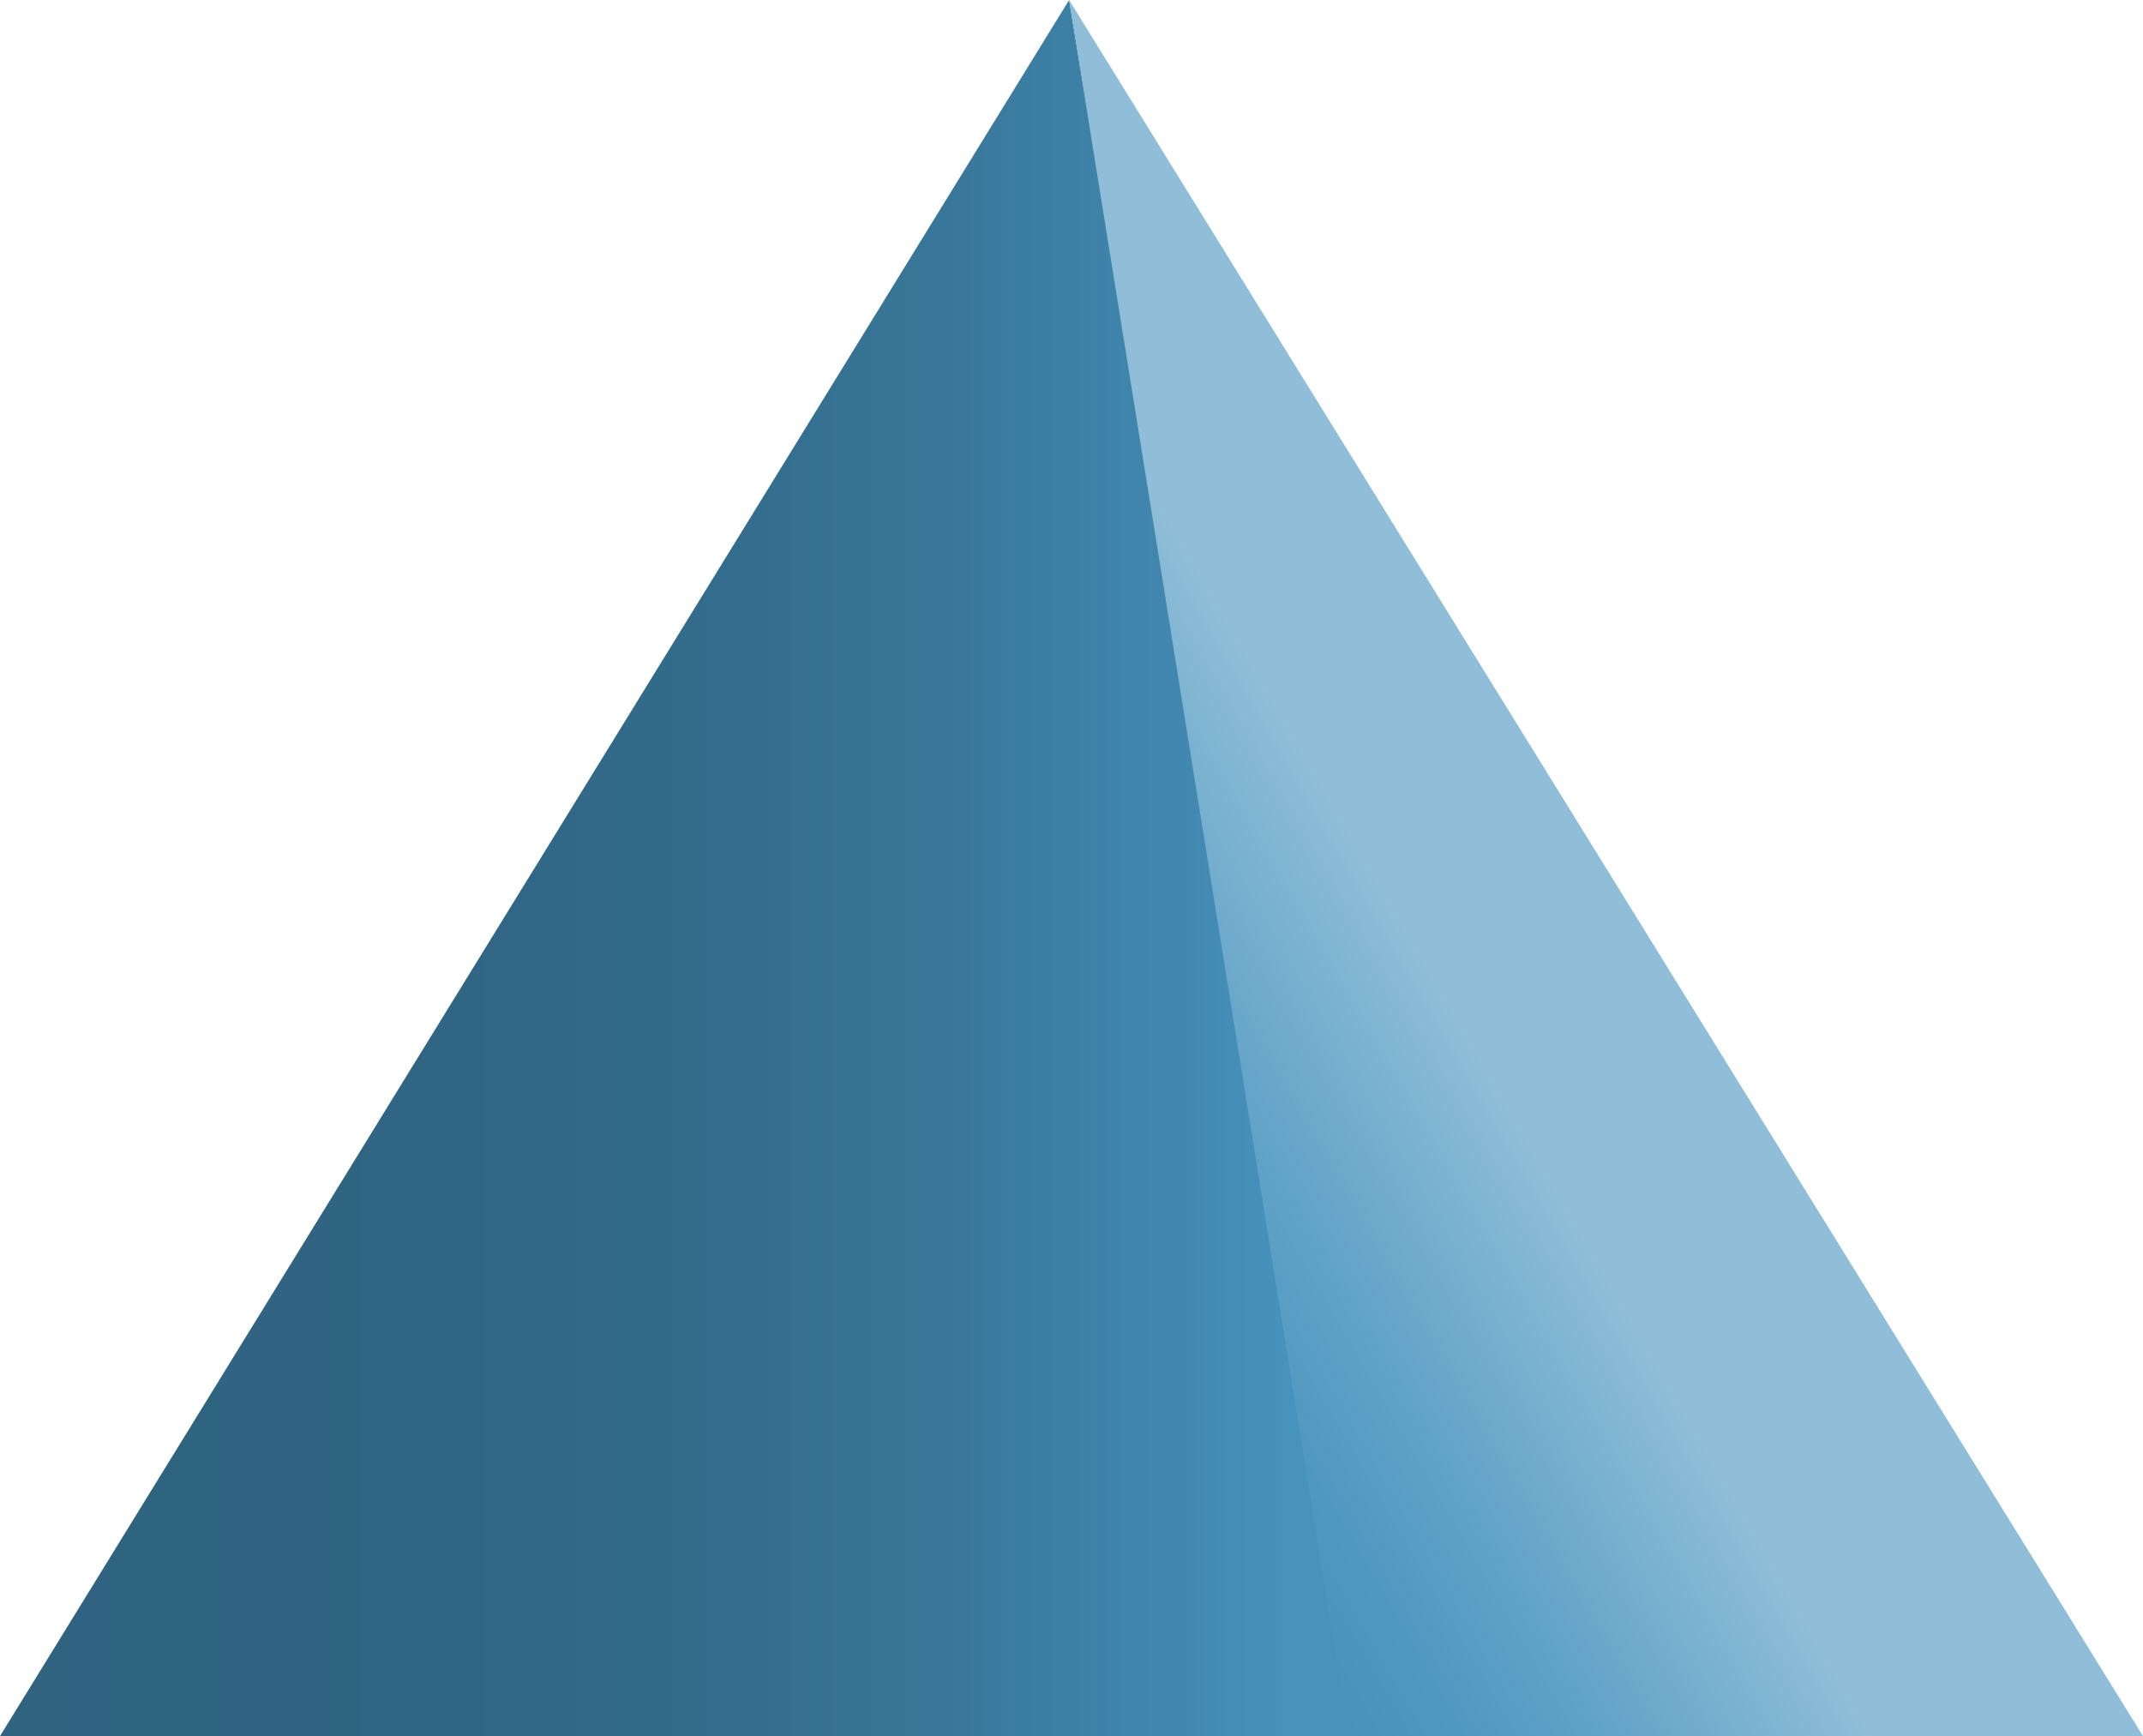 <svg id="f02300a2-953e-424f-8bf0-98032cd203d3" data-name="Ebene 1" xmlns="http://www.w3.org/2000/svg" xmlns:xlink="http://www.w3.org/1999/xlink" viewBox="0 0 98.76 80.01"><defs><linearGradient id="1e527515-597e-4bd6-8b65-561c4970f482" x1="62.54" y1="40" x2="0" y2="40" gradientUnits="userSpaceOnUse"><stop offset="0.05" stop-color="#4793be"/><stop offset="0.13" stop-color="#4188b0"/><stop offset="0.29" stop-color="#39789b"/><stop offset="0.47" stop-color="#336c8c"/><stop offset="0.68" stop-color="#306583"/><stop offset="1" stop-color="#2f6380"/></linearGradient><linearGradient id="3a4e8384-1fb1-49f9-a99c-d0a6d7e29395" x1="75.26" y1="39.29" x2="47.81" y2="55.14" gradientUnits="userSpaceOnUse"><stop offset="0.34" stop-color="#90bed8"/><stop offset="0.38" stop-color="#89bad5"/><stop offset="0.65" stop-color="#65a5c9"/><stop offset="0.86" stop-color="#4f98c1"/><stop offset="1" stop-color="#4793be"/></linearGradient></defs><title>Key</title><polyline points="62.54 80 49.27 0 0 80 62.54 80" fill="url(#1e527515-597e-4bd6-8b65-561c4970f482)"/><polygon points="98.76 80 49.27 0 62.16 80 98.76 80" fill="url(#3a4e8384-1fb1-49f9-a99c-d0a6d7e29395)"/></svg>